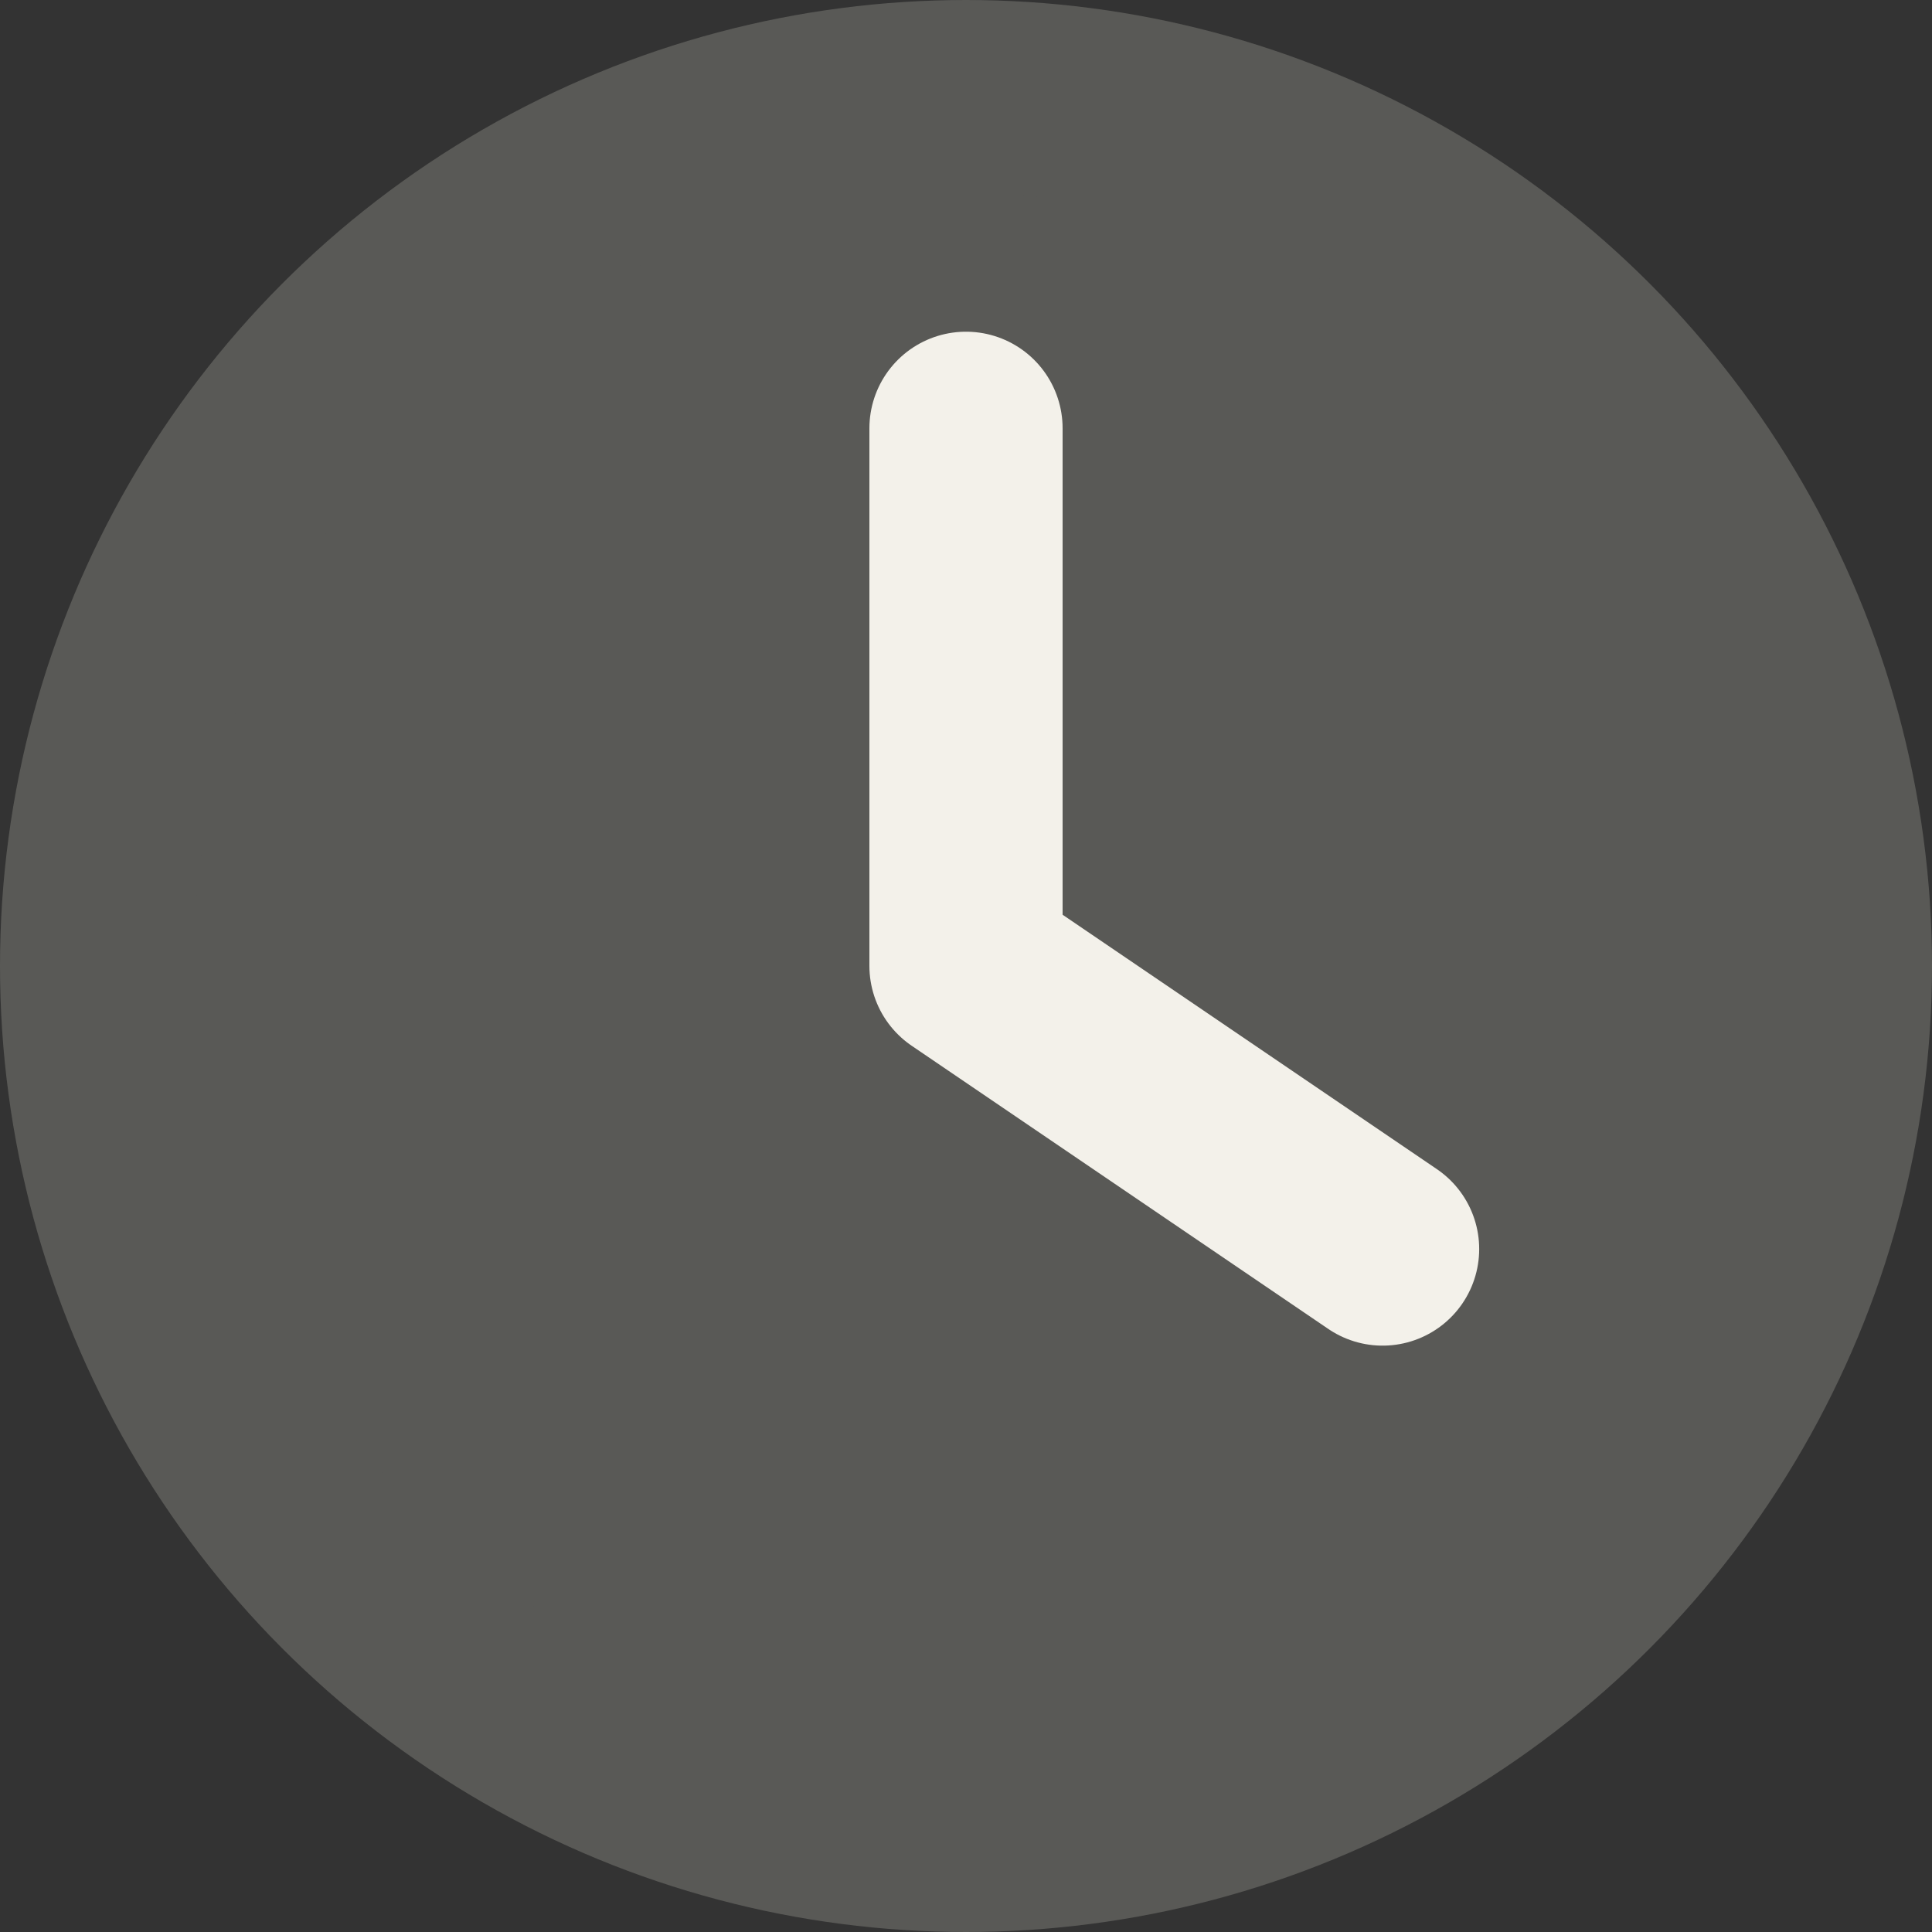 <svg width="16" height="16" viewBox="0 0 16 16" fill="none" xmlns="http://www.w3.org/2000/svg">
<rect x="0" y="0" width="16" height="16" fill="#333333" stroke="none"/>
<circle cx="8" cy="8" r="7.2" fill="#595956" stroke="#595956" stroke-width="1.6"/>
<path d="M8 3.547L8 7.999L11.45 10.344" stroke="#F3F1EA" stroke-width="1.6" stroke-linecap="round" stroke-linejoin="round"/>
</svg>
